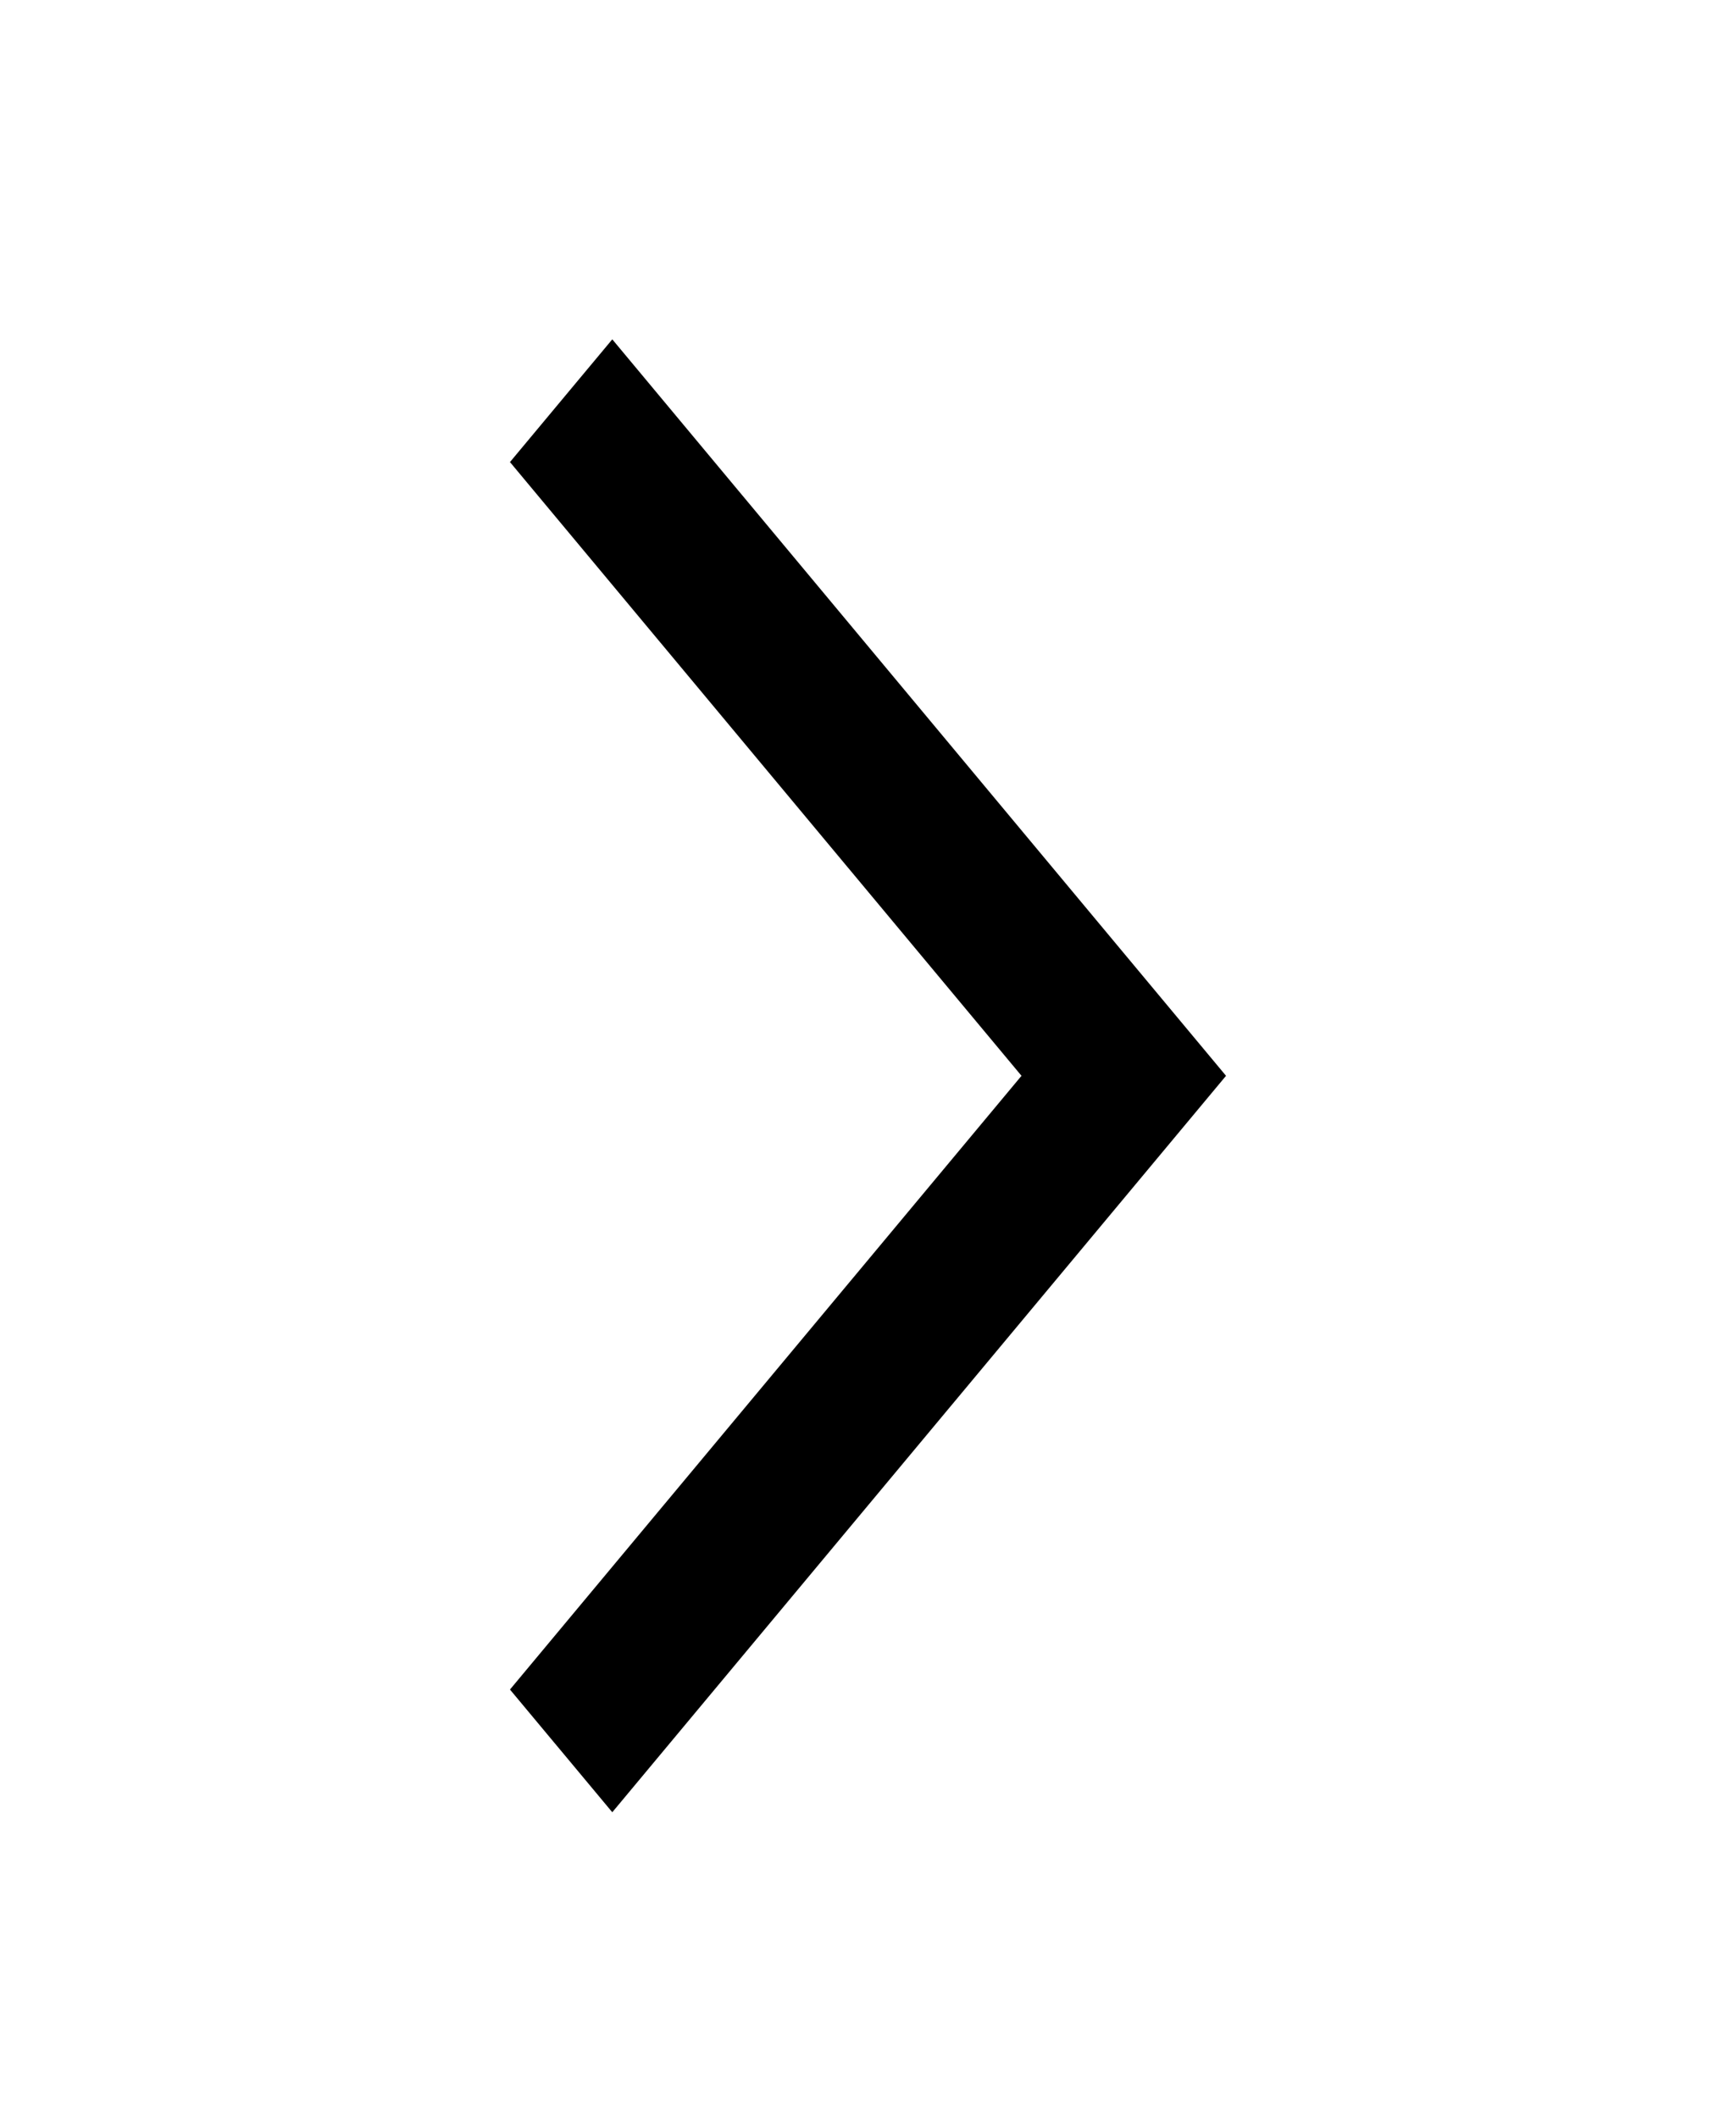 <svg width="50" height="61" viewBox="0 0 50 61" fill="none" xmlns="http://www.w3.org/2000/svg">
<path d="M17.635 52.194L35.312 30.984L17.635 9.773L14.688 13.308L29.421 30.984L14.688 48.66L17.635 52.194Z" fill="black"/>
</svg>
